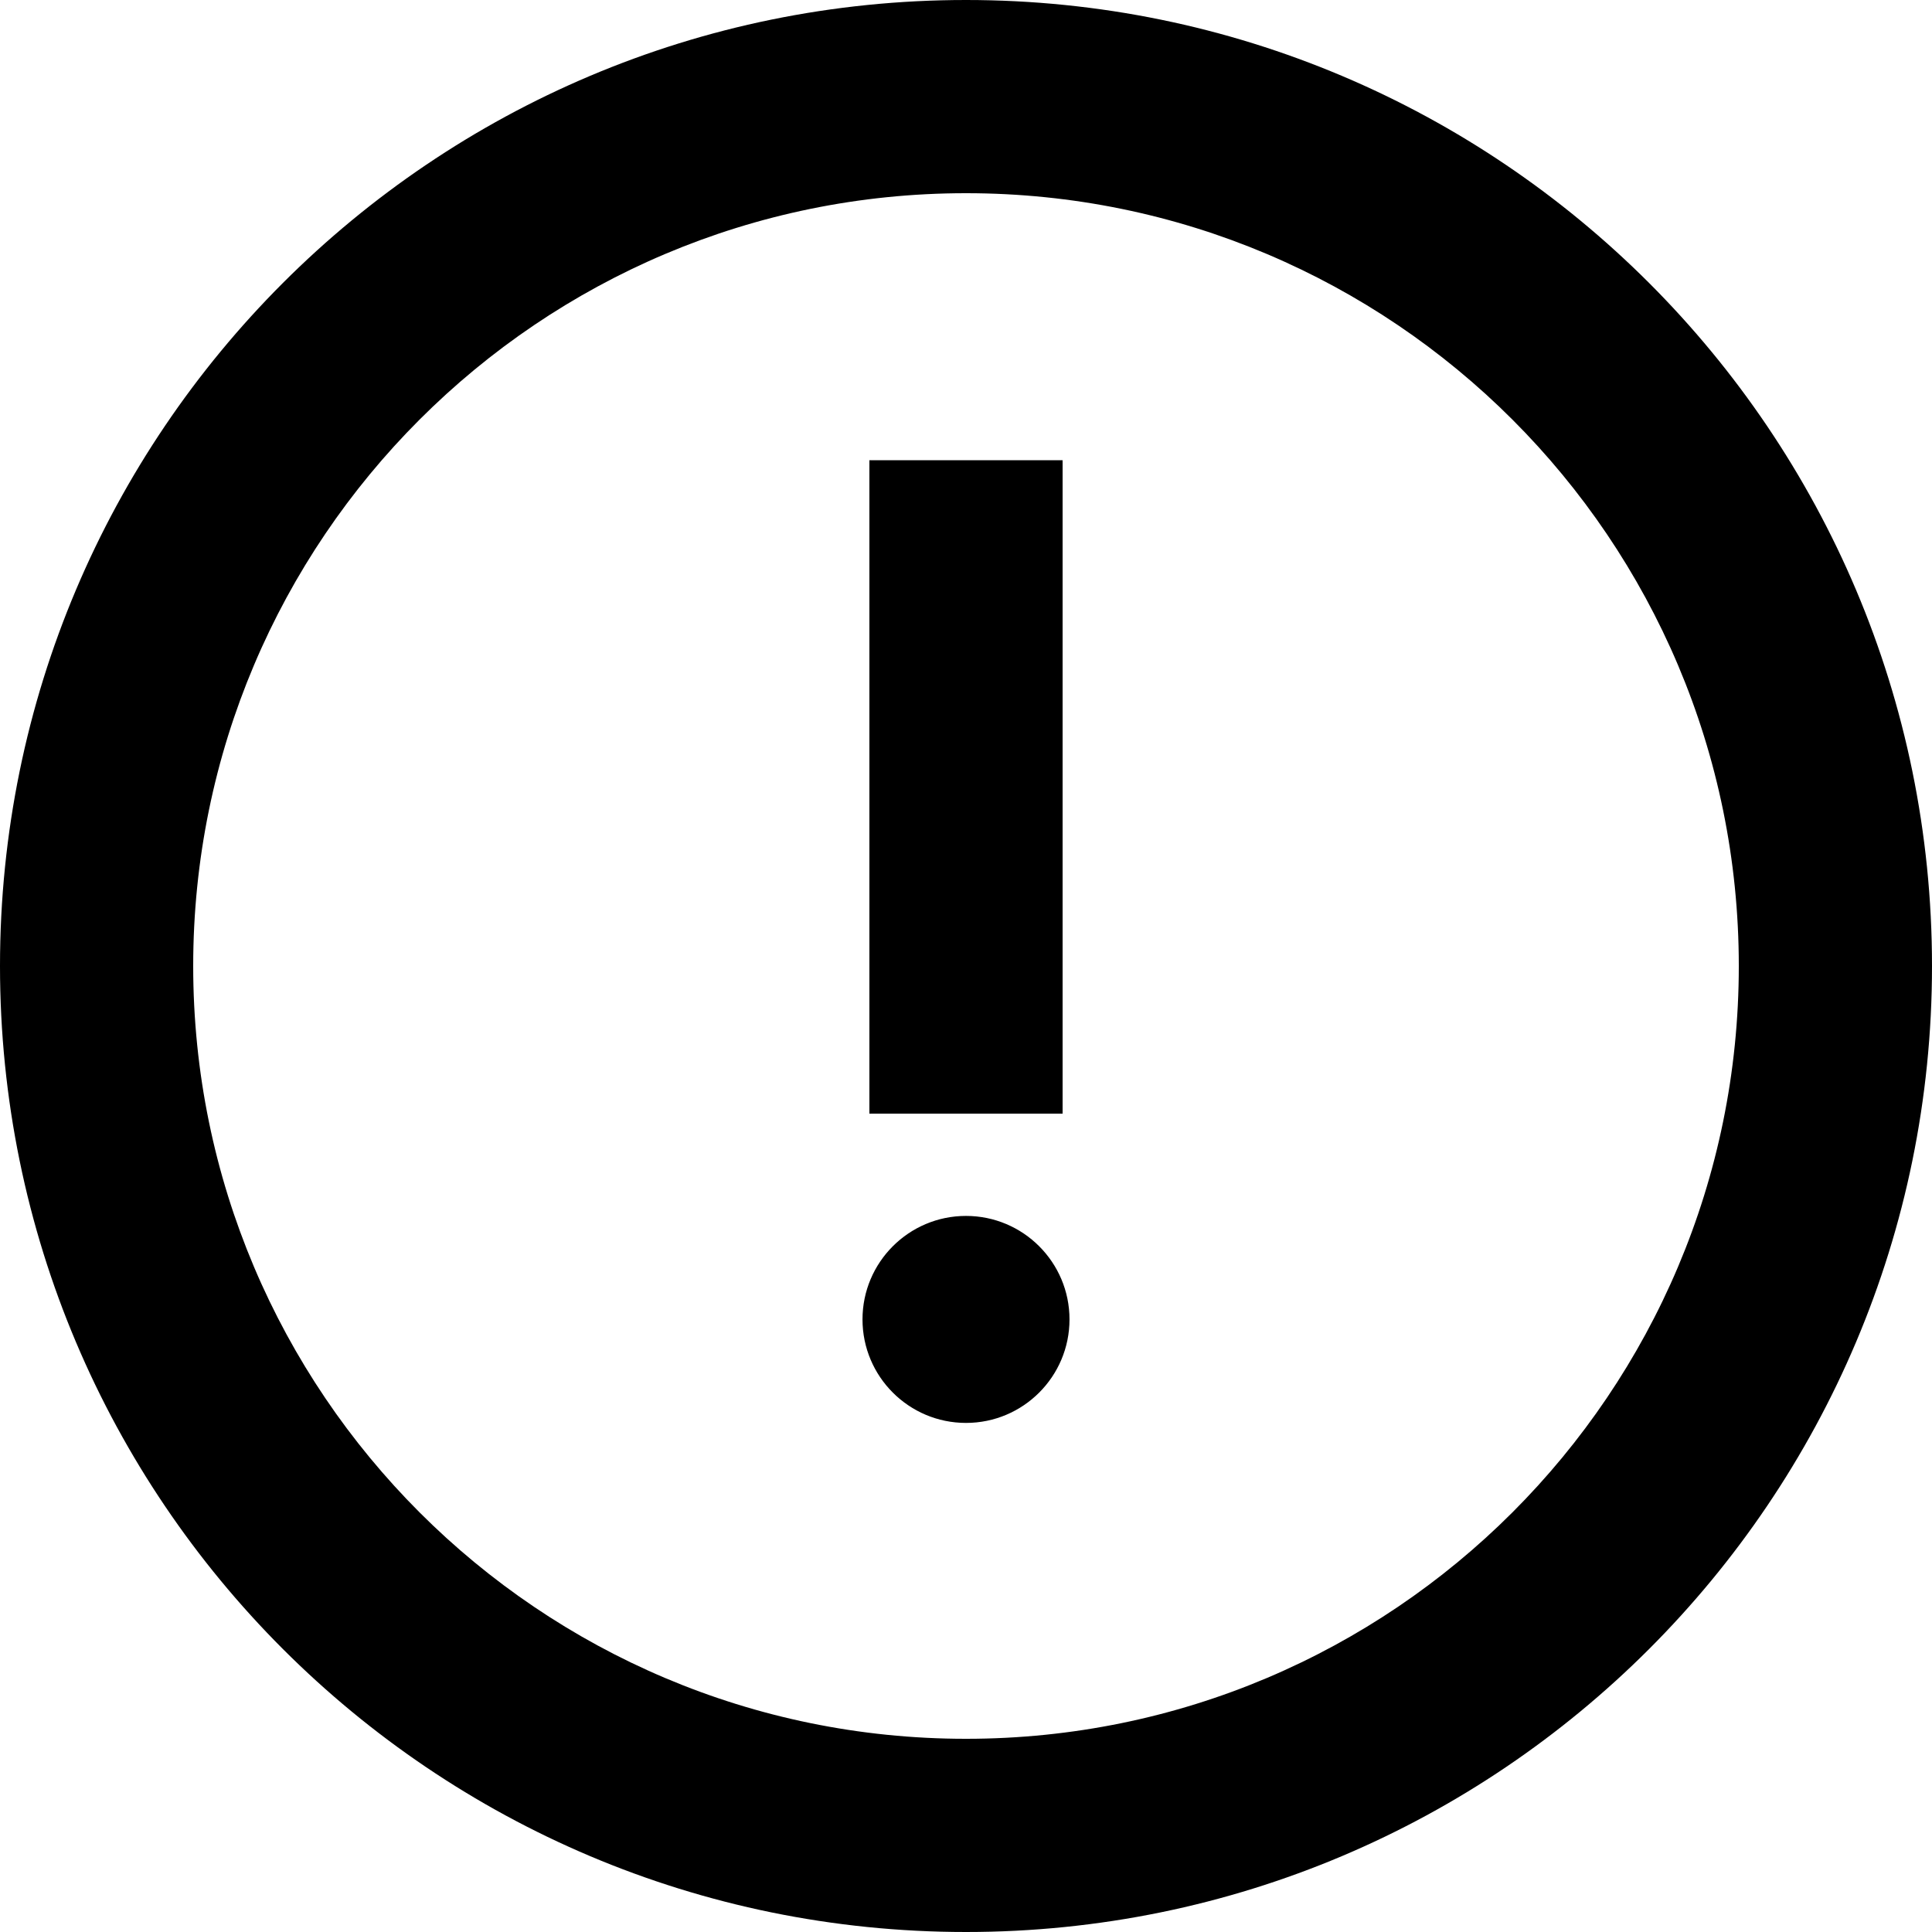 <?xml version="1.0" encoding="UTF-8"?>
<svg width="14px" height="14px" viewBox="0 0 14 14" version="1.1" xmlns="http://www.w3.org/2000/svg" xmlns:xlink="http://www.w3.org/1999/xlink">
    <!-- Generator: Sketch 48.2 (47327) - http://www.bohemiancoding.com/sketch -->
    <title>Combined Shape</title>
    <desc>Created with Sketch.</desc>
    <defs></defs>
    <g id="Artboard-Copy-102" stroke="none" stroke-width="1" fill="none" fill-rule="evenodd">
        <path d="M7,14 C3.134,14 -7.77156117e-16,10.866 -7.77156117e-16,7 C-7.77156117e-16,3.134 3.134,-7.77156117e-16 7,-7.77156117e-16 C10.866,-7.77156117e-16 14,3.134 14,7 C14,10.866 10.866,14 7,14 Z M7,12.6 C10.092,12.6 12.6,10.092 12.6,7 C12.6,3.908 10.092,1.4 7,1.4 C3.908,1.4 1.4,3.908 1.4,7 C1.4,10.092 3.908,12.6 7,12.6 Z M6.3,3.335 L7.7,3.335 L7.7,8.07 L6.3,8.07 L6.3,3.335 Z M7.75,9.561 C7.75,9.975 7.414,10.311 7,10.311 C6.586,10.311 6.25,9.975 6.25,9.561 C6.25,9.147 6.586,8.811 7,8.811 C7.414,8.811 7.75,9.147 7.75,9.561 Z" id="Combined-Shape" fill="#000000" fill-rule="nonzero"></path>
    </g>
</svg>
